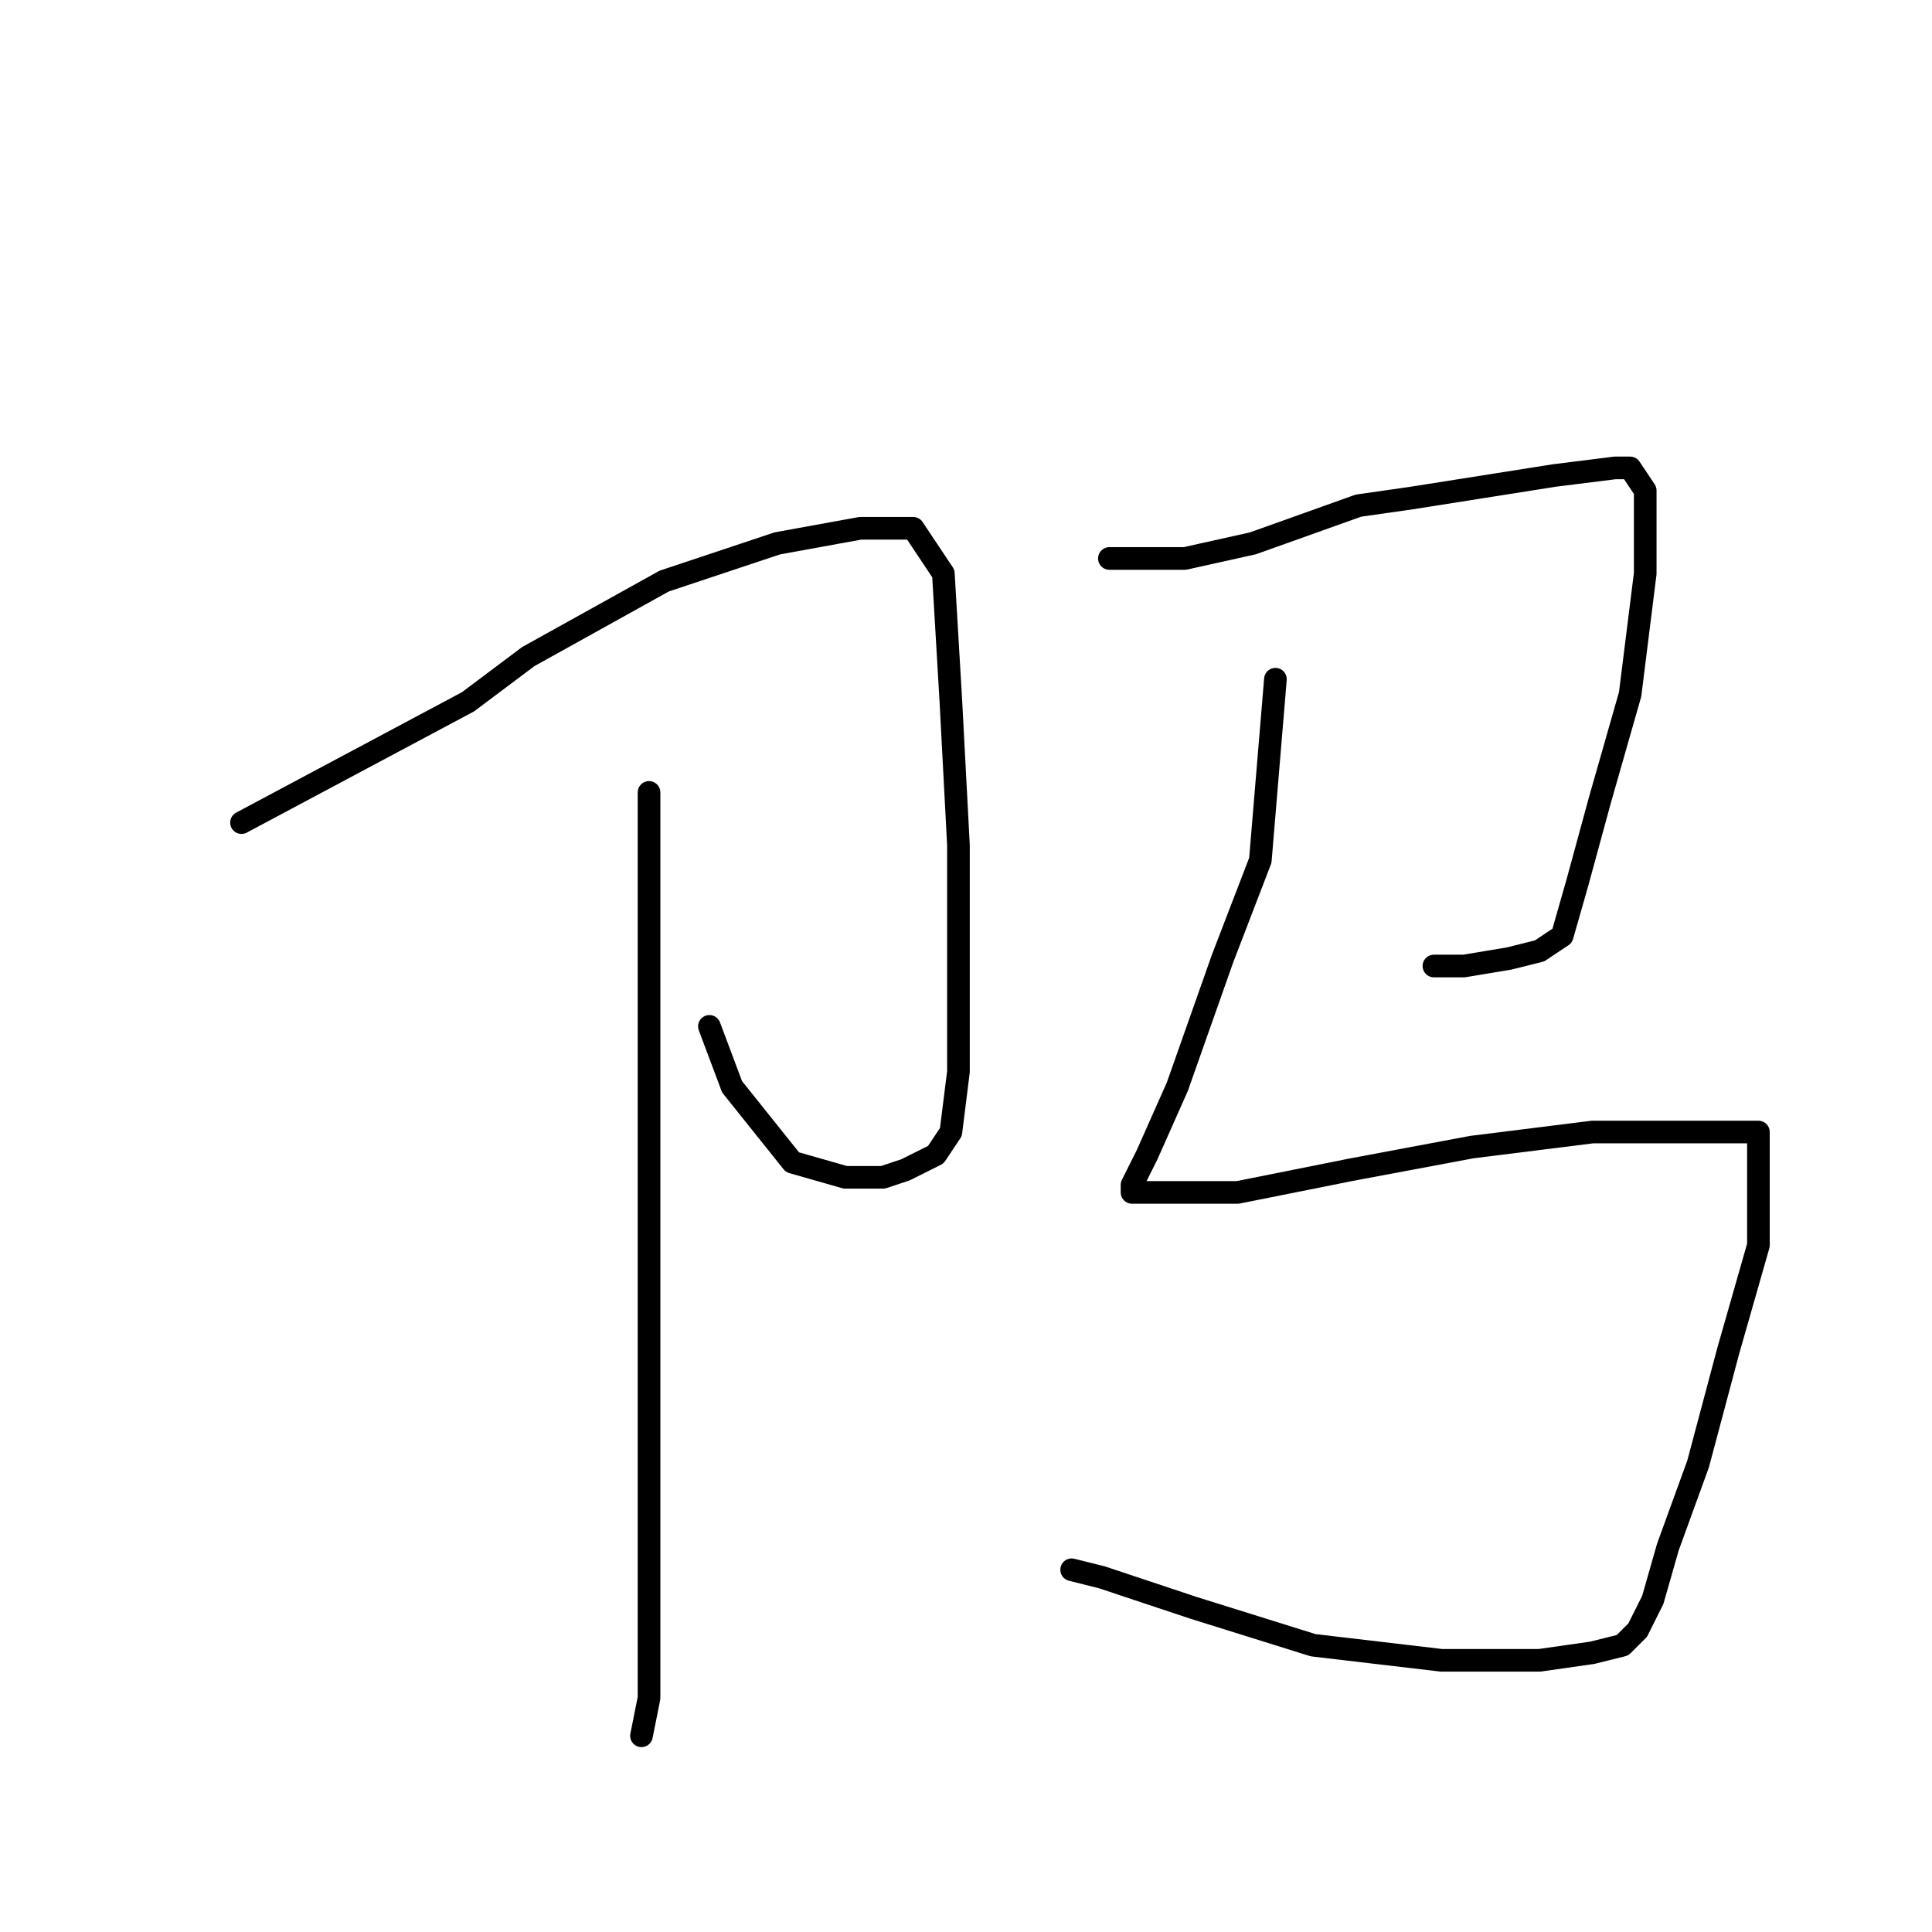 <?xml version="1.0" standalone="no"?>
    <svg width="256" height="256" xmlns="http://www.w3.org/2000/svg" version="1.1">
    <polyline stroke="black" stroke-width="3" stroke-linecap="round" fill="transparent" stroke-linejoin="round" points="32 109 47 101 62 93 70 87 88 77 103 72 114 70 121 70 125 76 126 93 127 112 127 128 127 142 126 150 124 153 120 155 117 156 112 156 105 154 97 144 94 136 94 136 " />
        <polyline stroke="black" stroke-width="3" stroke-linecap="round" fill="transparent" stroke-linejoin="round" points="86 105 86 119 86 133 86 150 86 171 86 198 86 214 86 225 85 230 85 230 " />
        <polyline stroke="black" stroke-width="3" stroke-linecap="round" fill="transparent" stroke-linejoin="round" points="147 74 152 74 157 74 166 72 180 67 187 66 206 63 214 62 216 62 218 65 218 76 216 92 212 106 209 117 207 124 204 126 200 127 194 128 190 128 190 128 " />
        <polyline stroke="black" stroke-width="3" stroke-linecap="round" fill="transparent" stroke-linejoin="round" points="169 90 168 102 167 114 162 127 156 144 152 153 150 157 150 158 152 158 156 158 164 158 179 155 195 152 211 150 222 150 230 150 233 150 233 154 233 165 229 179 225 194 221 205 219 212 217 216 215 218 211 219 204 220 191 220 174 218 158 213 146 209 142 208 142 208 " />
        </svg>